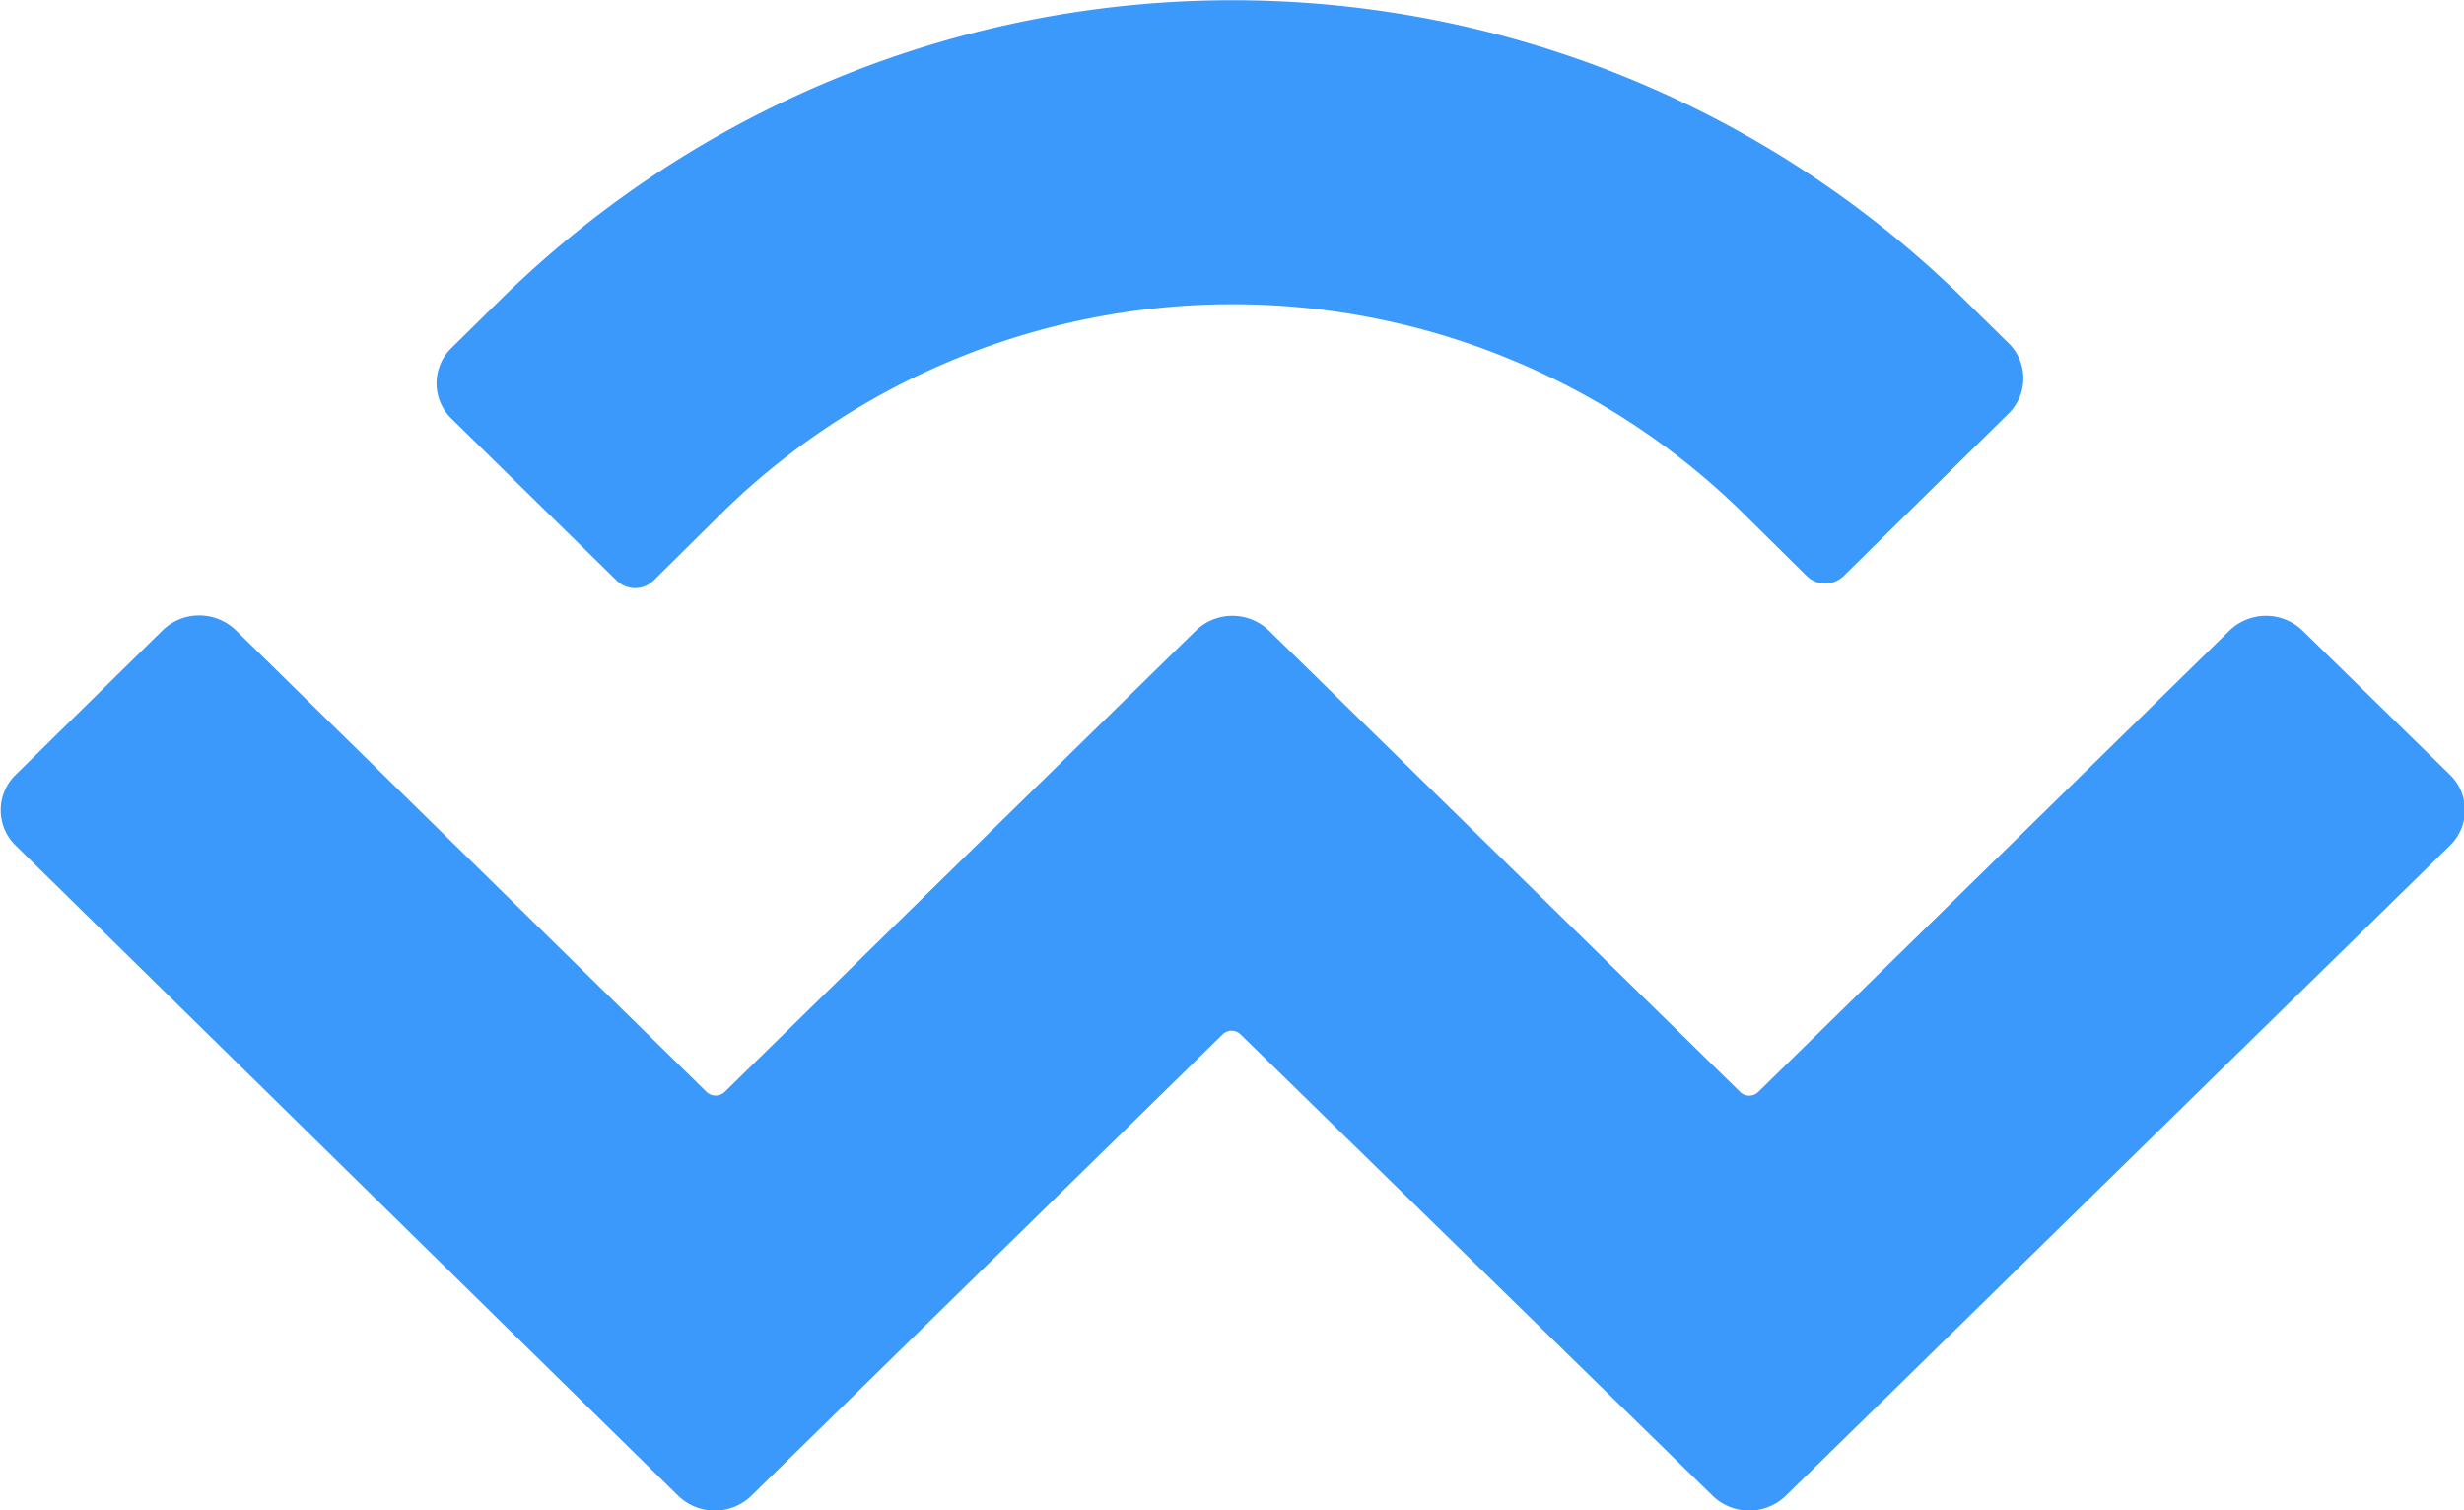 <svg viewBox="0 0.3 299.9 183.8" xmlns="http://www.w3.org/2000/svg"><path d="M61.4 36.3a127.1 127.1 0 0 1 177.2 0l5.8 5.7a6 6 0 0 1 0 8.7l-20 19.7a3.2 3.2 0 0 1-4.5 0l-8.1-8a88.7 88.7 0 0 0-123.6 0L79.5 71a3.2 3.2 0 0 1-4.4 0L55 51.3a6 6 0 0 1 0-8.7l6.4-6.3zM280.2 77l18 17.6a6 6 0 0 1 0 8.6l-80.9 79.2a6.4 6.4 0 0 1-8.8 0L151 126.2c-.6-.6-1.6-.6-2.2 0l-57.4 56.2a6.4 6.4 0 0 1-8.8 0L1.9 103.2a6 6 0 0 1 0-8.6L19.8 77a6.4 6.4 0 0 1 8.9 0L86 133.2a1.6 1.6 0 0 0 2.2 0L145.6 77a6.4 6.4 0 0 1 8.8 0l57.4 56.2c.6.6 1.6.6 2.2 0L271.4 77a6.4 6.4 0 0 1 8.8 0z" fill="#3B99FC" /></svg>